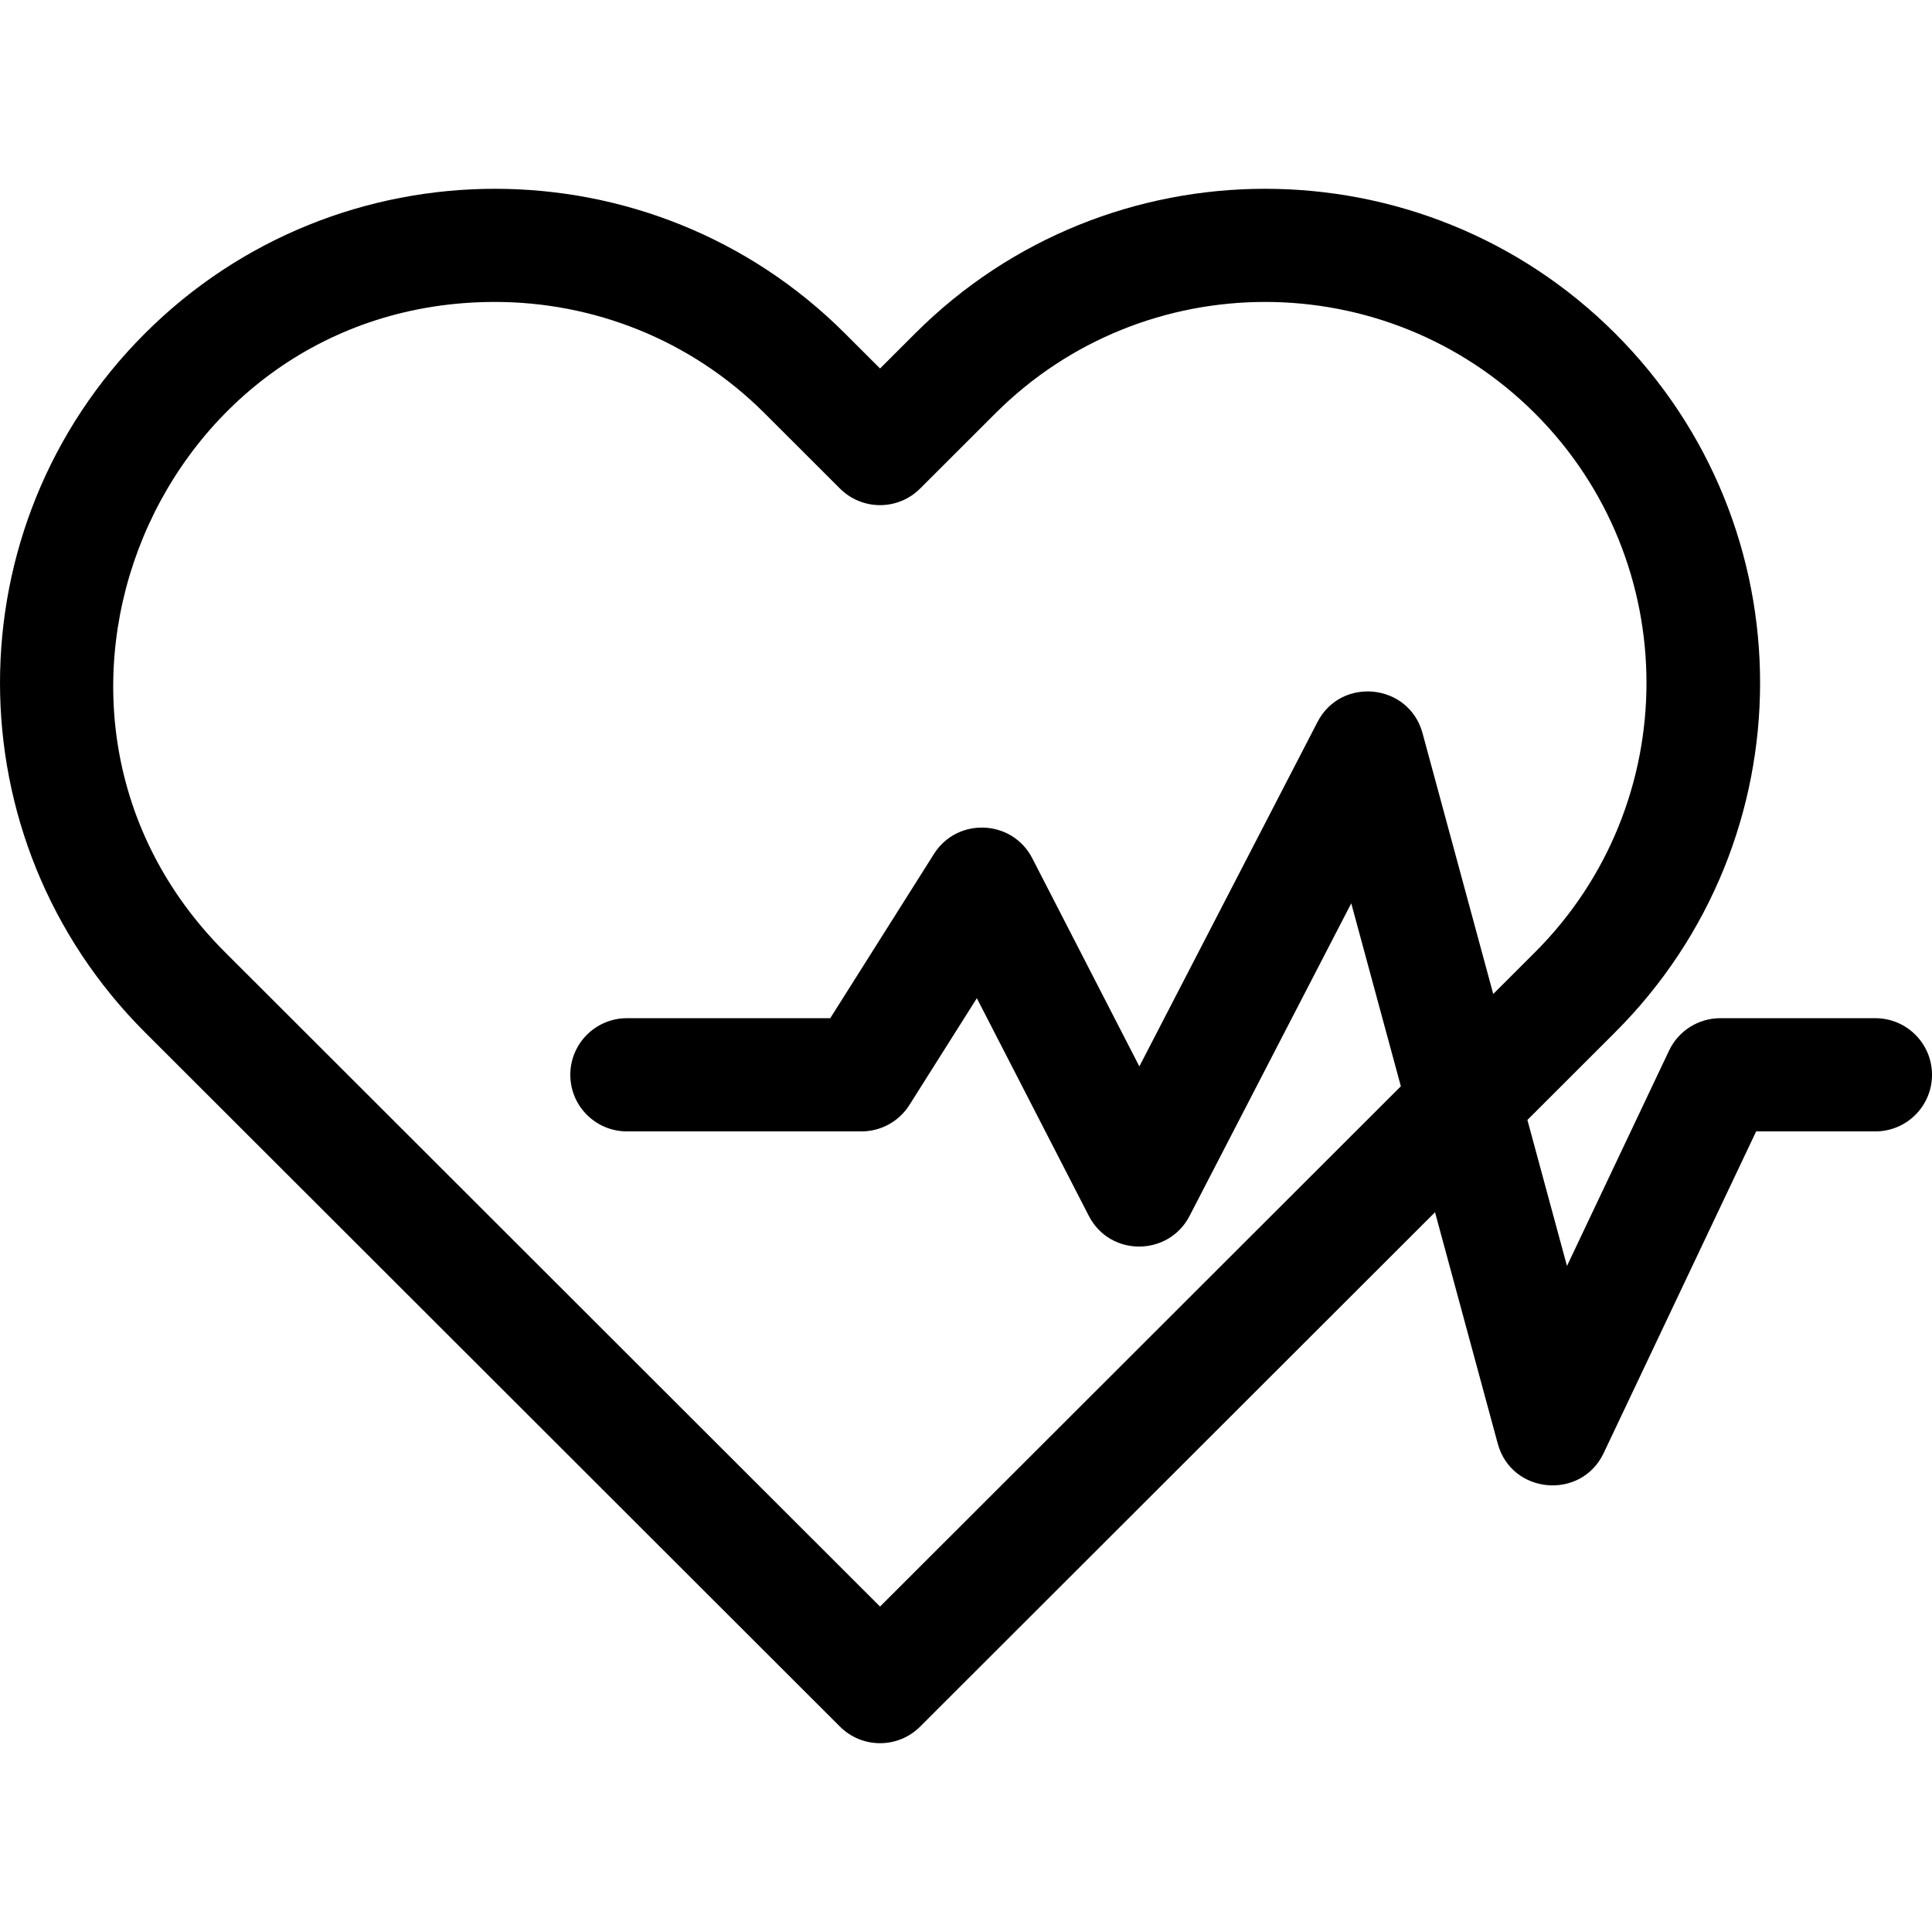 <?xml version="1.0" encoding="iso-8859-1"?>
<!-- Generator: Adobe Illustrator 21.0.0, SVG Export Plug-In . SVG Version: 6.00 Build 0)  -->
<svg xmlns="http://www.w3.org/2000/svg" xmlns:xlink="http://www.w3.org/1999/xlink" version="1.1" id="Capa_1" x="0px" y="0px" viewBox="0 0 512 512" style="enable-background:new 0 0 512 512;" xml:space="preserve" width="512" height="512">
<path d="M496.985,269.832h-41.093c-5.803,0-11.086,3.341-13.57,8.58l-27.058,57.081l-10.49-38.693l23.229-23.206  c51.246-51.195,51.254-134.06-0.002-185.265c-51.139-51.064-134.33-51.064-185.448,0.002l-9.333,9.323l-9.333-9.323  c-51.116-51.065-134.307-51.067-185.45,0c-51.247,51.196-51.252,134.062,0,185.263l184.166,183.98  c5.863,5.857,15.371,5.858,21.234,0l136.455-136.317l16.627,61.329c3.643,13.434,22.112,15.054,28.063,2.499l40.413-85.253h31.59  c8.293,0,15.015-6.716,15.015-15S505.277,269.832,496.985,269.832z M233.22,425.755L59.671,252.382  C-3.832,188.942,41.393,80.017,131.17,80.017c25.887,0,51.78,9.845,71.483,29.528l19.95,19.93c5.863,5.858,15.371,5.858,21.234,0  l19.95-19.93c39.411-39.371,103.553-39.37,142.982,0c39.419,39.38,39.419,103.457,0,142.837l-11.046,11.034l-18.739-69.121  c-3.57-13.172-21.558-15.093-27.833-2.964l-47.211,91.28l-28.376-55.161c-5.312-10.324-19.871-10.941-26.055-1.146l-27.486,43.528  h-53.872c-8.293,0-15.015,6.716-15.015,15s6.723,15,15.015,15h62.152c5.155,0,9.949-2.642,12.699-6.997l17.871-28.303l29.673,57.682  c5.621,10.925,21.141,10.767,26.695,0.029l42.853-82.854l13.145,48.484L233.22,425.755z"/>















</svg>
